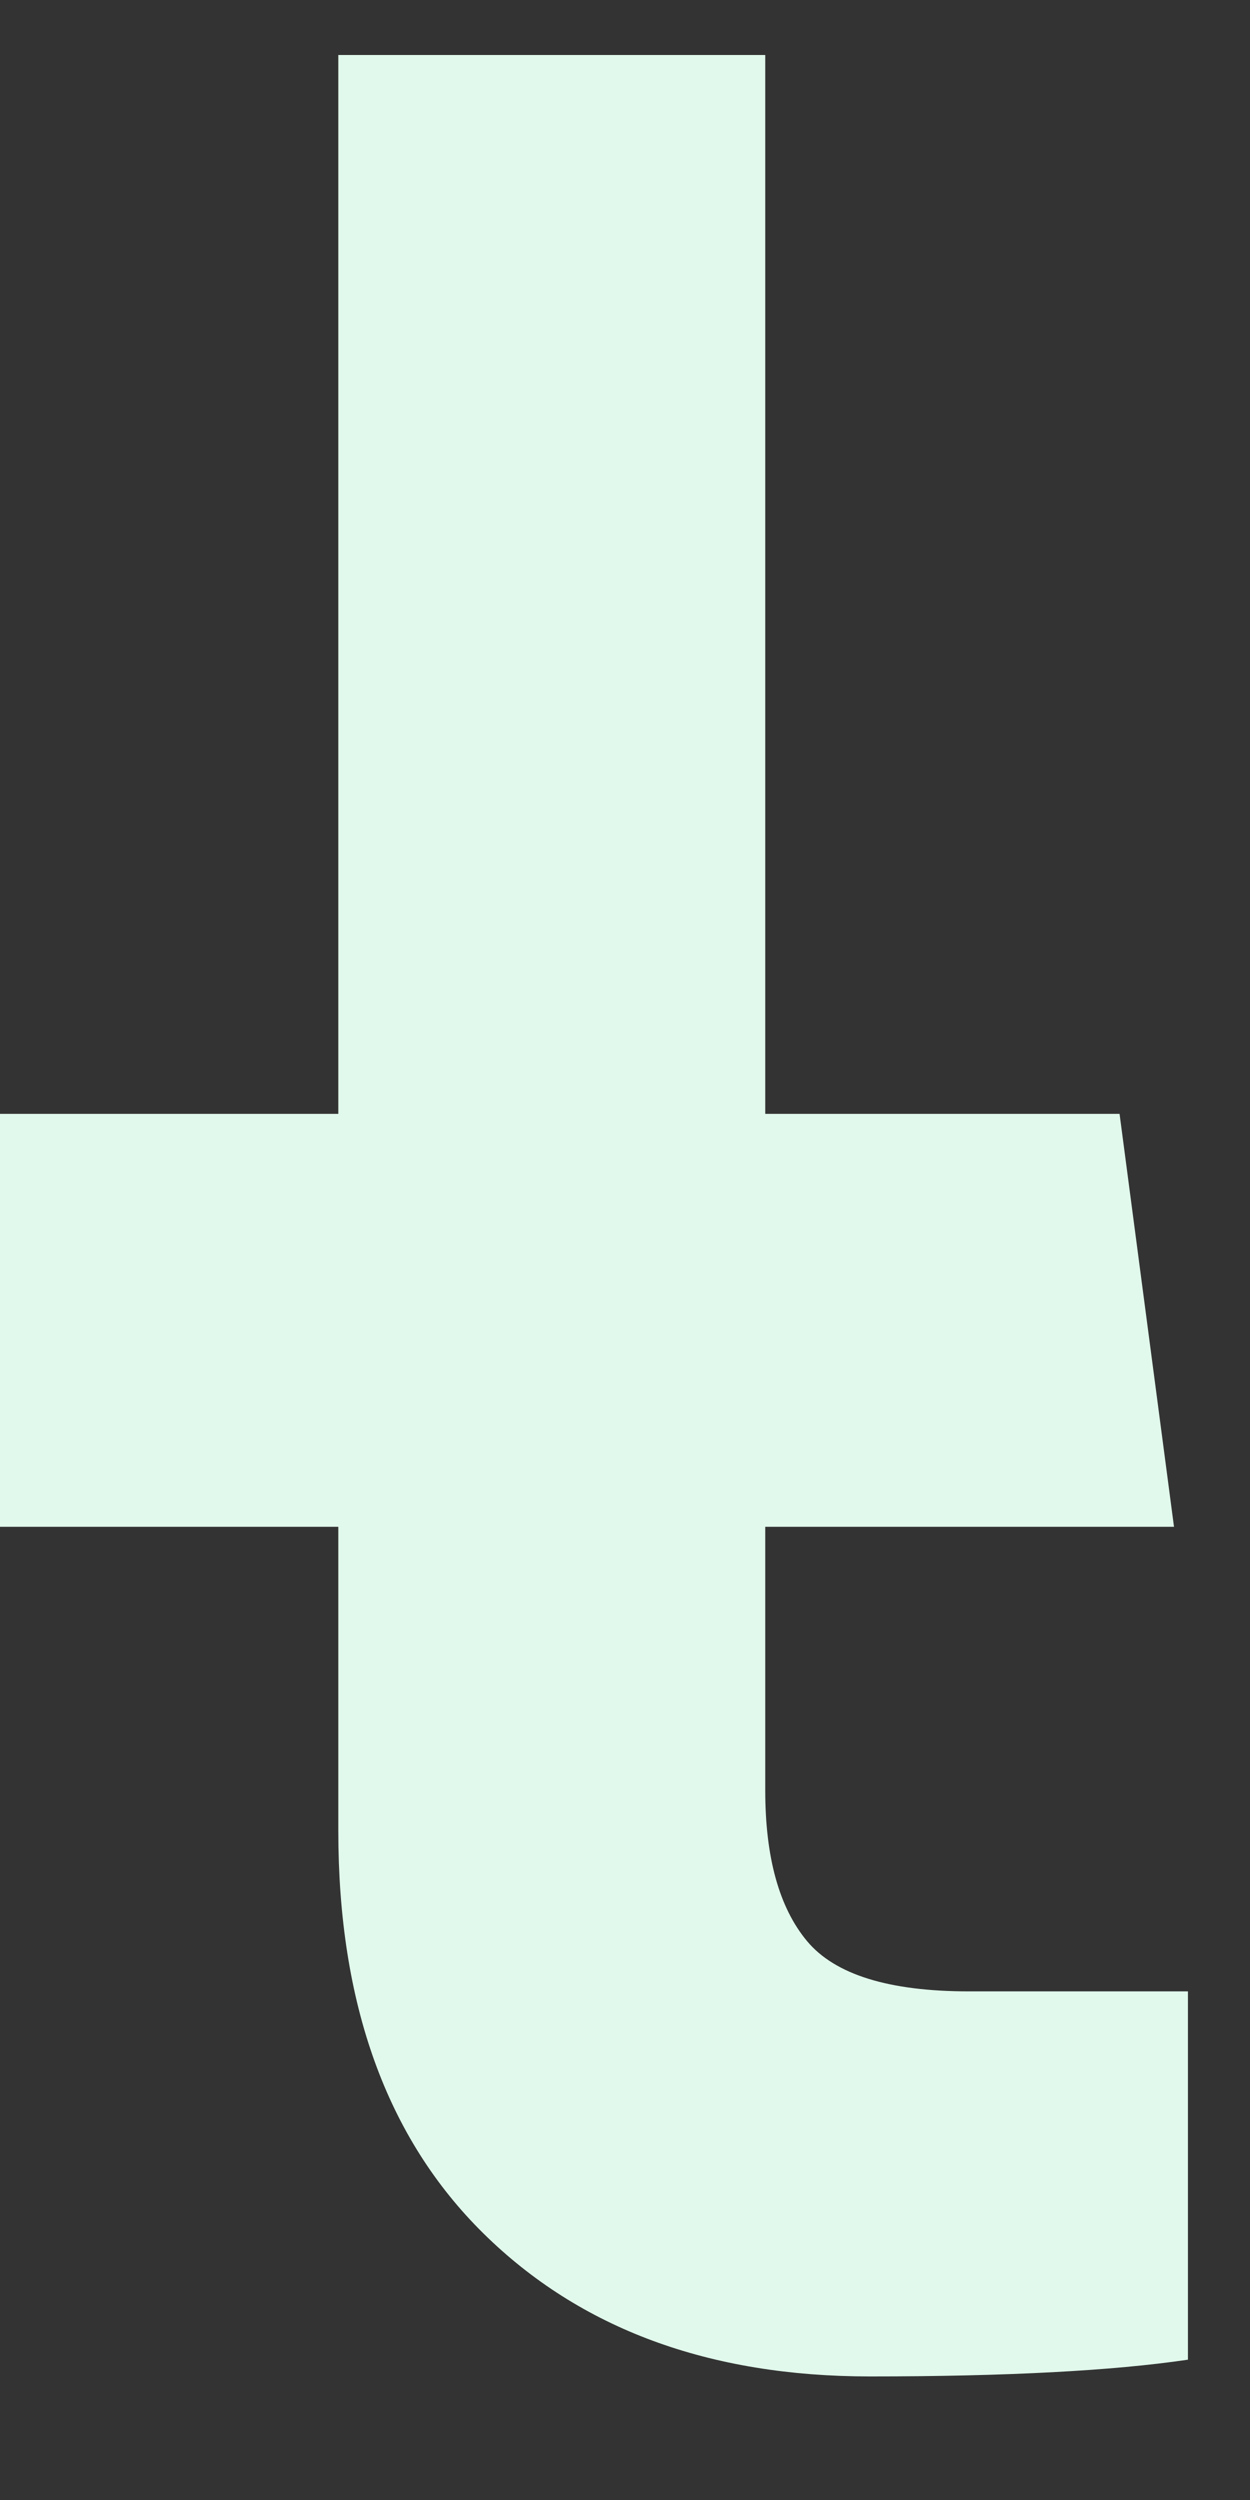 <svg width="20" height="40" viewBox="0 0 20 40" fill="none" xmlns="http://www.w3.org/2000/svg" xmlns:xlink="http://www.w3.org/1999/xlink">
<rect x="0" y="0" width="20" height="40" fill="#333333" stroke="none"/>
<path d="M19.007,37.755L19.007,31.862L15.503,31.862C14.223,31.862 13.36,31.594 12.913,31.058C12.467,30.523 12.244,29.719 12.244,28.648L12.244,24.429L18.784,24.429L17.913,17.822L12.244,17.822L12.244,0.88L5.413,0.88L5.413,17.822L-0.279,17.822L-0.279,24.429L5.413,24.429L5.413,29.295C5.413,32.063 6.187,34.209 7.735,35.735C9.282,37.26 11.343,38.023 13.918,38.023C16.105,38.023 17.802,37.933 19.007,37.755Z" fill="#E1F9EC"/>
</svg>
